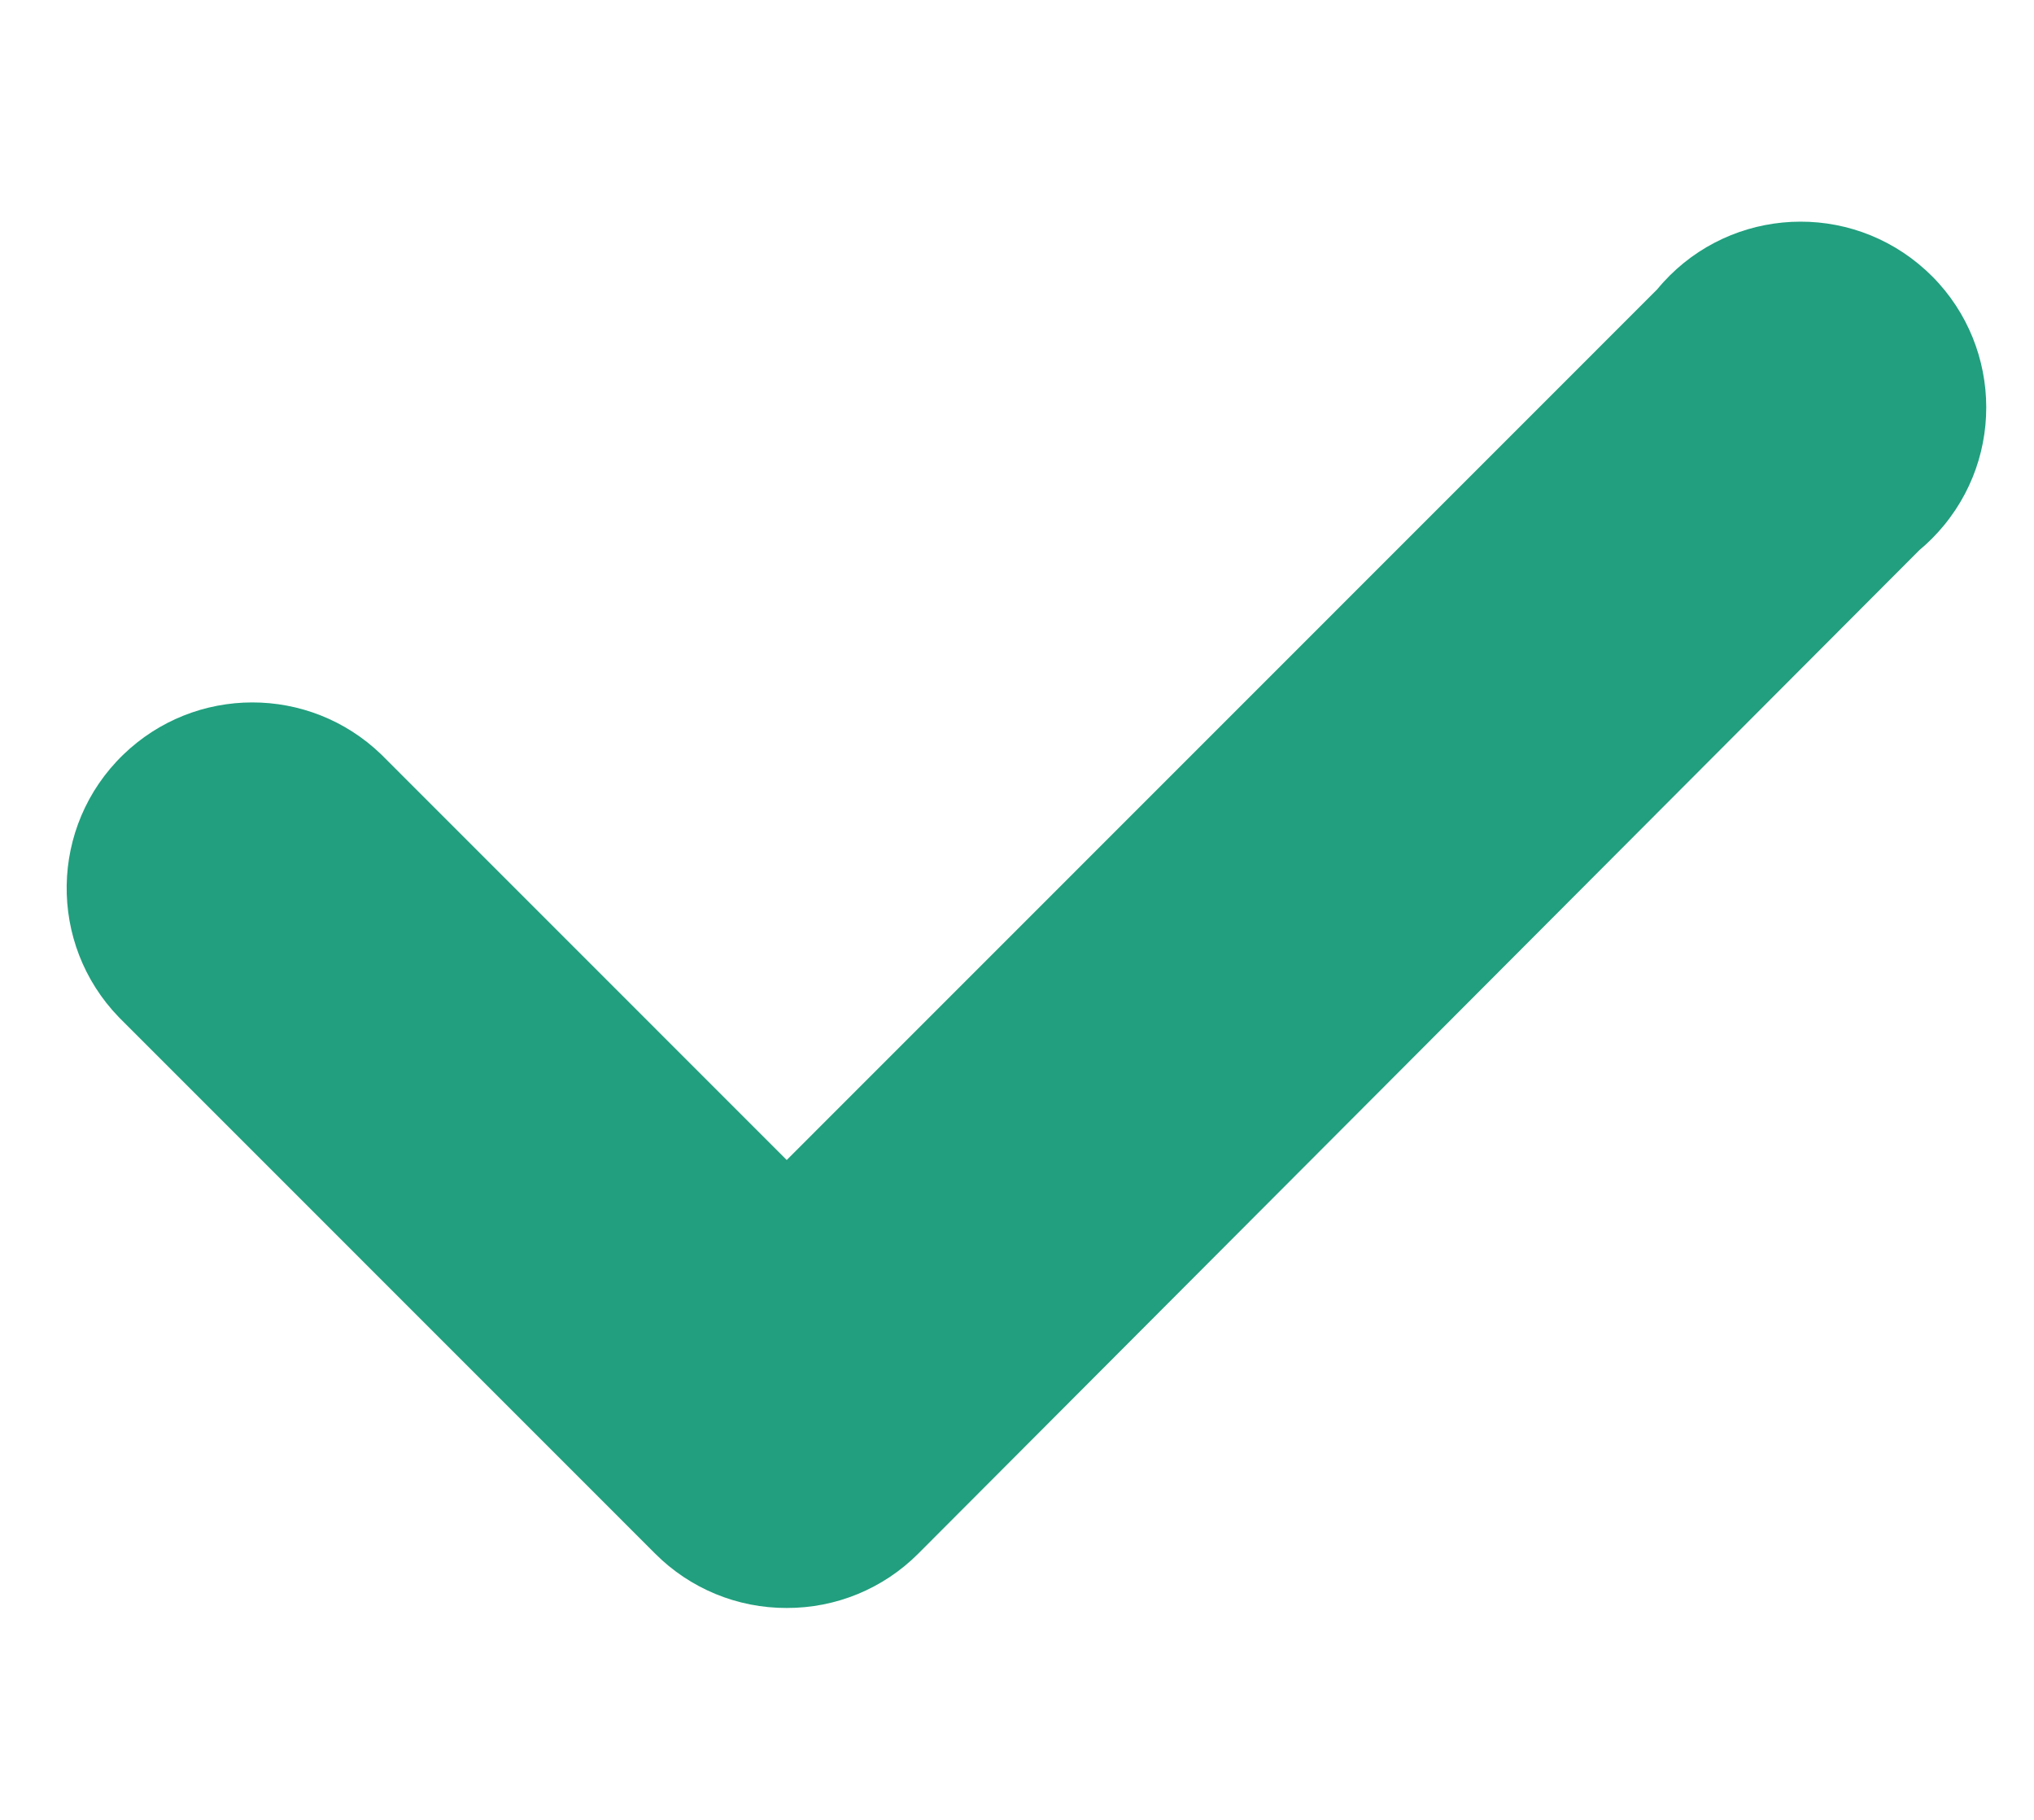 <?xml version="1.0" encoding="UTF-8" standalone="no"?>
<!DOCTYPE svg PUBLIC "-//W3C//DTD SVG 1.1//EN" "http://www.w3.org/Graphics/SVG/1.1/DTD/svg11.dtd">
<svg width="100%" height="100%" viewBox="0 0 38 34" version="1.1" xmlns="http://www.w3.org/2000/svg" xmlns:xlink="http://www.w3.org/1999/xlink" xml:space="preserve" xmlns:serif="http://www.serif.com/" style="fill-rule:evenodd;clip-rule:evenodd;stroke-linejoin:round;stroke-miterlimit:2;">
    <g transform="matrix(1,0,0,1,-2133.37,-463.127)">
        <g id="Artboard17" transform="matrix(1.094,0,0,0.889,-243.843,52.865)">
            <rect x="2173.11" y="461.587" width="34.737" height="38.253" style="fill:none;"/>
            <g transform="matrix(0.914,0,0,1.125,2186.39,465.669)">
                <path d="M0,26.32C-0.921,26.323 -1.805,25.959 -2.456,25.307L-12.476,15.287C-13.809,13.911 -13.774,11.715 -12.398,10.382C-11.055,9.081 -8.923,9.078 -7.577,10.375L0,17.952L16.264,1.688C17.482,0.208 19.669,-0.003 21.148,1.214C22.627,2.432 22.839,4.619 21.621,6.098C21.483,6.265 21.33,6.42 21.163,6.559L2.456,25.307C1.805,25.959 0.921,26.323 0,26.32" style="fill:rgb(33,159,126);fill-rule:nonzero;"/>
            </g>
        </g>
    </g>
</svg>
